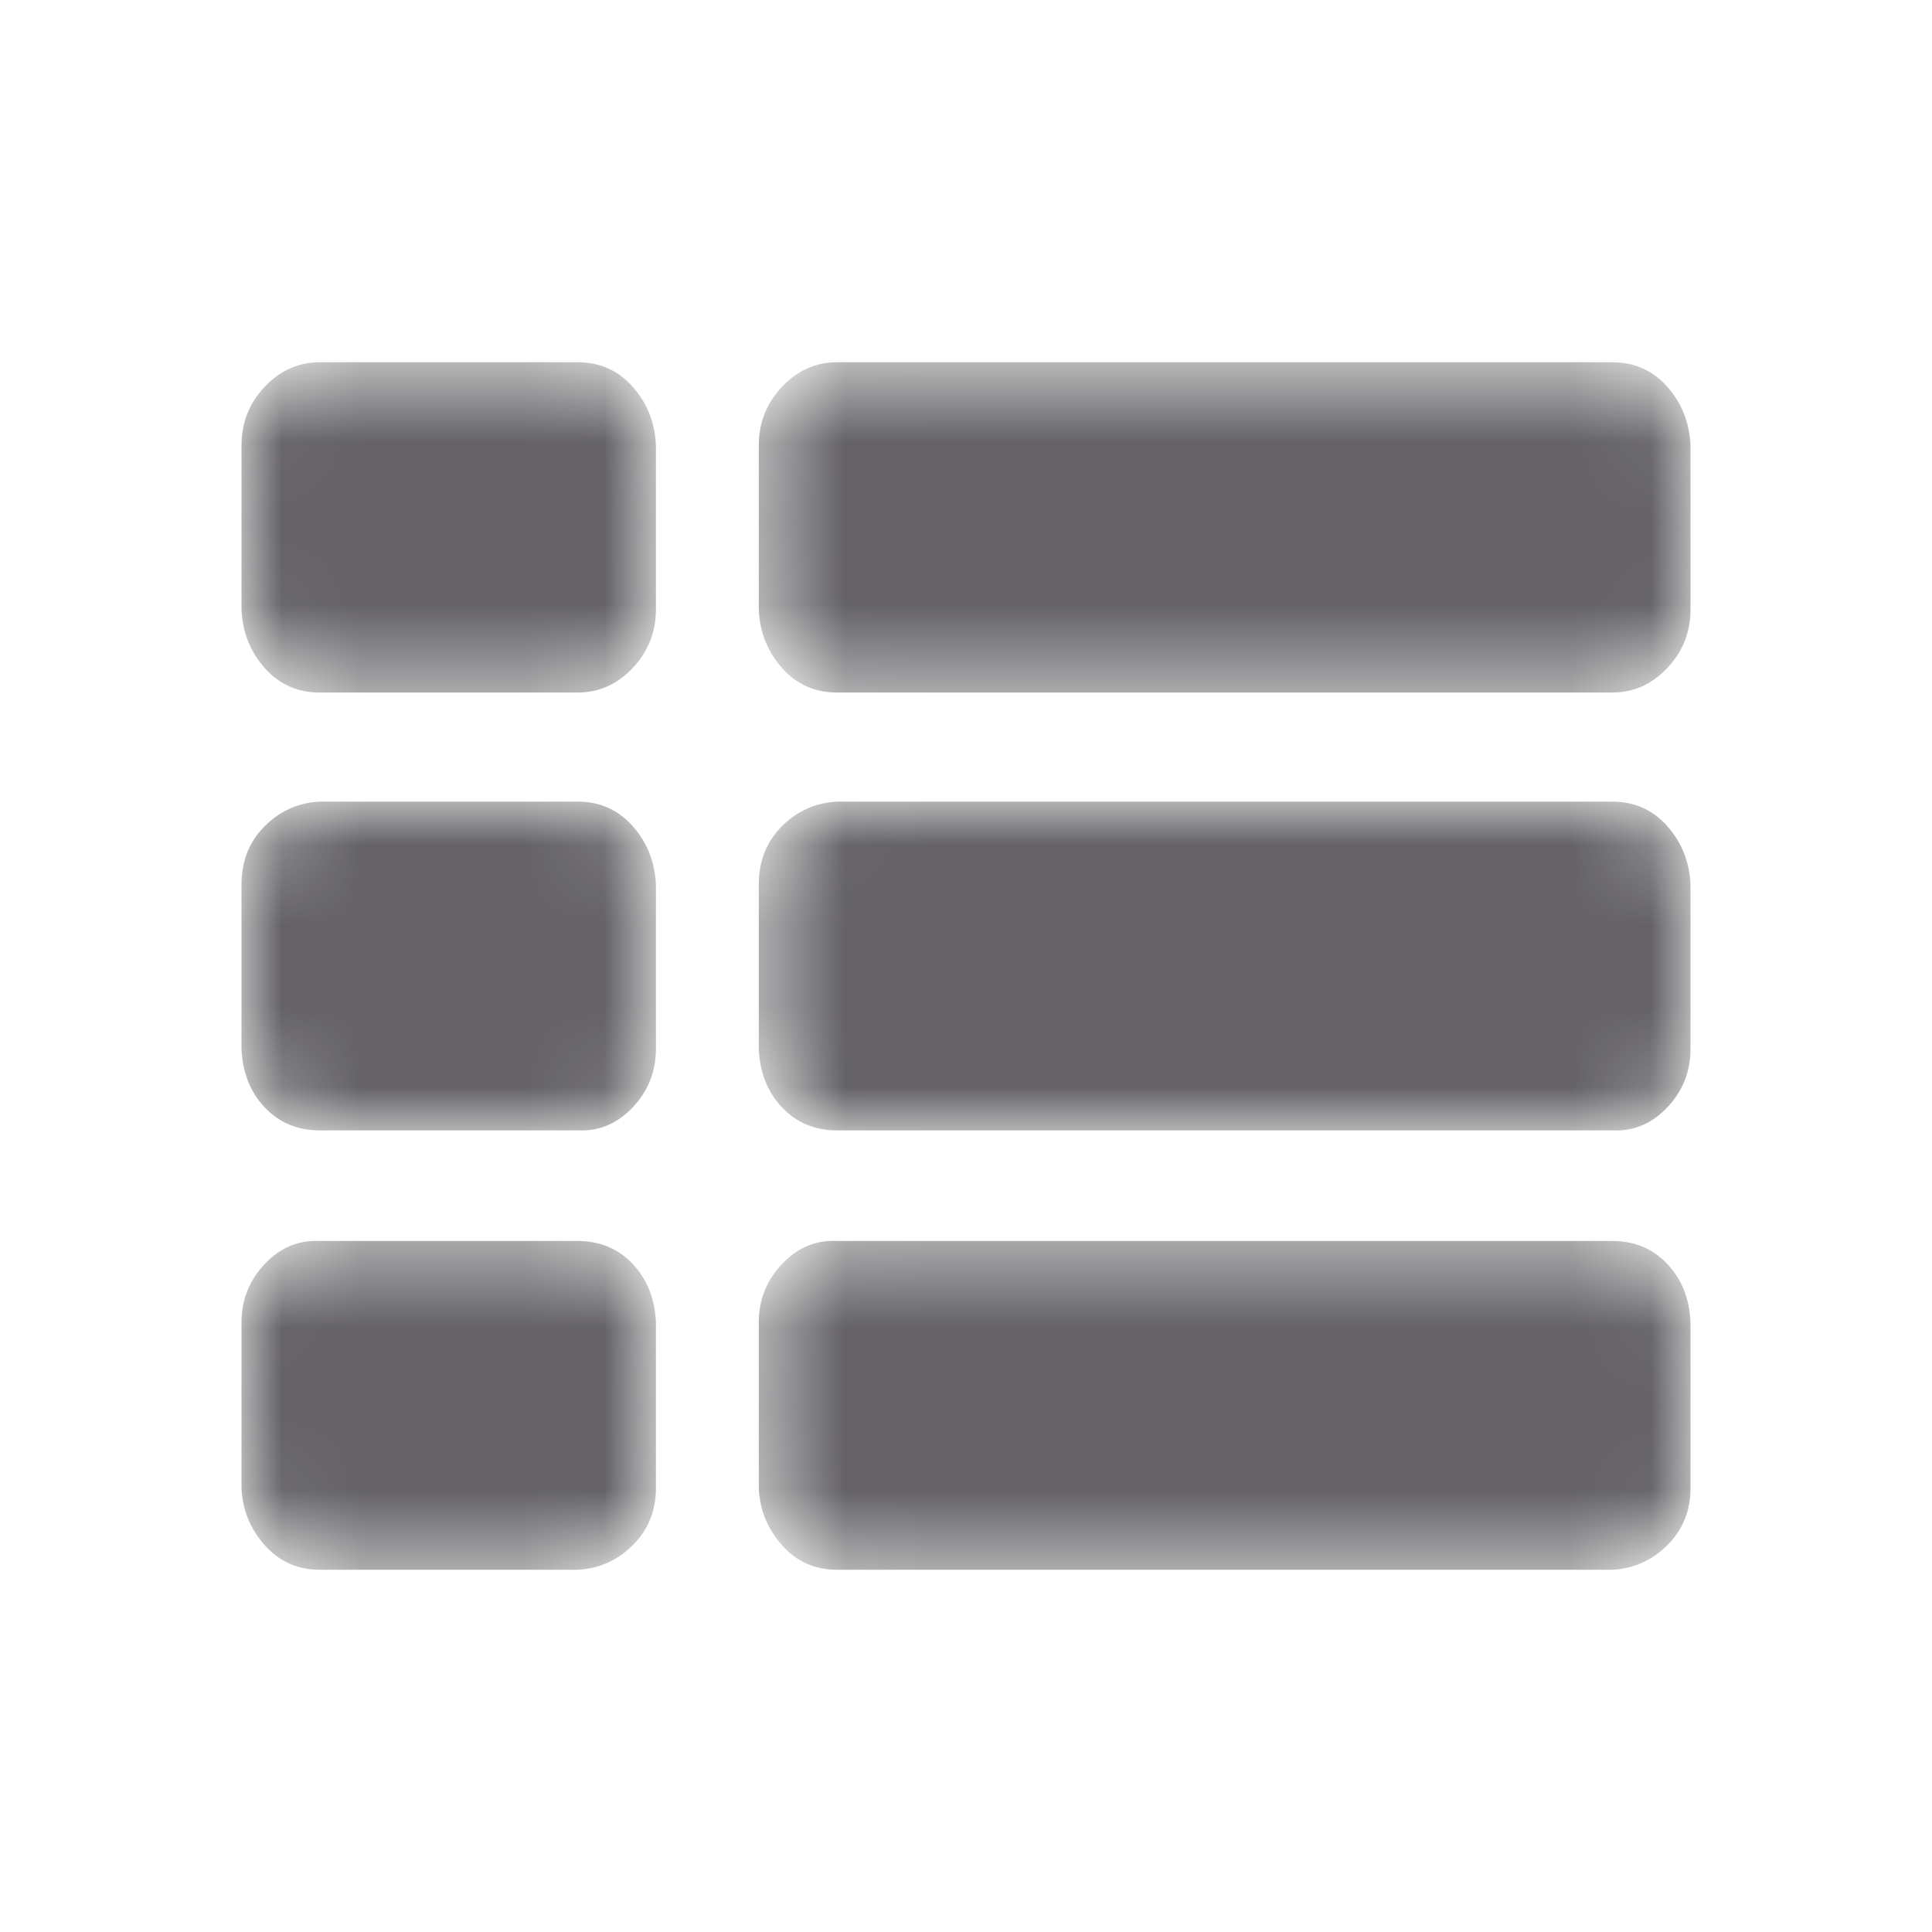 <svg width="24" height="24" viewBox="0 0 24 24" fill="none" xmlns="http://www.w3.org/2000/svg">
<mask id="mask0_1121_38121" style="mask-type:alpha" maskUnits="userSpaceOnUse" x="3" y="4" width="18" height="16">
<path d="M8.148 16.427V18.488C8.148 18.768 8.052 19.004 7.86 19.195C7.668 19.386 7.44 19.487 7.176 19.5H3.972C3.696 19.5 3.468 19.398 3.288 19.195C3.108 18.991 3.012 18.756 3 18.488V16.427C3 16.148 3.096 15.906 3.288 15.702C3.48 15.499 3.708 15.403 3.972 15.416H7.176C7.452 15.416 7.68 15.511 7.86 15.702C8.04 15.893 8.136 16.135 8.148 16.427ZM8.148 10.989V13.03C8.148 13.31 8.052 13.552 7.86 13.756C7.668 13.959 7.44 14.055 7.176 14.042H3.972C3.696 14.042 3.468 13.947 3.288 13.756C3.108 13.565 3.012 13.323 3 13.03V10.989C3 10.696 3.096 10.454 3.288 10.263C3.48 10.072 3.708 9.971 3.972 9.958H7.176C7.452 9.958 7.68 10.06 7.86 10.263C8.04 10.467 8.136 10.709 8.148 10.989ZM21 16.427V18.488C21 18.768 20.904 19.004 20.712 19.195C20.52 19.386 20.292 19.487 20.028 19.5H10.398C10.122 19.5 9.894 19.398 9.714 19.195C9.534 18.991 9.438 18.756 9.426 18.488V16.427C9.426 16.148 9.522 15.906 9.714 15.702C9.906 15.499 10.134 15.403 10.398 15.416H20.028C20.304 15.416 20.532 15.511 20.712 15.702C20.892 15.893 20.988 16.135 21 16.427ZM8.148 5.531V7.573C8.148 7.852 8.052 8.094 7.86 8.298C7.668 8.501 7.44 8.603 7.176 8.603H3.972C3.696 8.603 3.468 8.501 3.288 8.298C3.108 8.094 3.012 7.852 3 7.573V5.531C3 5.251 3.096 5.009 3.288 4.805C3.48 4.602 3.708 4.5 3.972 4.5H7.176C7.452 4.5 7.68 4.602 7.86 4.805C8.04 5.009 8.136 5.251 8.148 5.531ZM21 10.989V13.03C21 13.31 20.904 13.552 20.712 13.756C20.52 13.959 20.292 14.055 20.028 14.042H10.398C10.122 14.042 9.894 13.947 9.714 13.756C9.534 13.565 9.438 13.323 9.426 13.03V10.989C9.426 10.696 9.522 10.454 9.714 10.263C9.906 10.072 10.134 9.971 10.398 9.958H20.028C20.304 9.958 20.532 10.06 20.712 10.263C20.892 10.467 20.988 10.709 21 10.989ZM21 5.531V7.573C21 7.852 20.904 8.094 20.712 8.298C20.52 8.501 20.292 8.603 20.028 8.603H10.398C10.122 8.603 9.894 8.501 9.714 8.298C9.534 8.094 9.438 7.852 9.426 7.573V5.531C9.426 5.251 9.522 5.009 9.714 4.805C9.906 4.602 10.134 4.5 10.398 4.5H20.028C20.304 4.5 20.532 4.602 20.712 4.805C20.892 5.009 20.988 5.251 21 5.531Z" fill="white"/>
</mask>
<g mask="url(#mask0_1121_38121)">
<path d="M8.148 16.427V18.488C8.148 18.768 8.052 19.004 7.86 19.195C7.668 19.386 7.44 19.487 7.176 19.5H3.972C3.696 19.5 3.468 19.398 3.288 19.195C3.108 18.991 3.012 18.756 3 18.488V16.427C3 16.148 3.096 15.906 3.288 15.702C3.48 15.499 3.708 15.403 3.972 15.416H7.176C7.452 15.416 7.68 15.511 7.86 15.702C8.04 15.893 8.136 16.135 8.148 16.427ZM8.148 10.989V13.03C8.148 13.31 8.052 13.552 7.86 13.756C7.668 13.959 7.44 14.055 7.176 14.042H3.972C3.696 14.042 3.468 13.947 3.288 13.756C3.108 13.565 3.012 13.323 3 13.03V10.989C3 10.696 3.096 10.454 3.288 10.263C3.48 10.072 3.708 9.971 3.972 9.958H7.176C7.452 9.958 7.68 10.06 7.86 10.263C8.04 10.467 8.136 10.709 8.148 10.989ZM21 16.427V18.488C21 18.768 20.904 19.004 20.712 19.195C20.52 19.386 20.292 19.487 20.028 19.5H10.398C10.122 19.5 9.894 19.398 9.714 19.195C9.534 18.991 9.438 18.756 9.426 18.488V16.427C9.426 16.148 9.522 15.906 9.714 15.702C9.906 15.499 10.134 15.403 10.398 15.416H20.028C20.304 15.416 20.532 15.511 20.712 15.702C20.892 15.893 20.988 16.135 21 16.427ZM8.148 5.531V7.573C8.148 7.852 8.052 8.094 7.86 8.298C7.668 8.501 7.44 8.603 7.176 8.603H3.972C3.696 8.603 3.468 8.501 3.288 8.298C3.108 8.094 3.012 7.852 3 7.573V5.531C3 5.251 3.096 5.009 3.288 4.805C3.48 4.602 3.708 4.5 3.972 4.5H7.176C7.452 4.5 7.68 4.602 7.86 4.805C8.04 5.009 8.136 5.251 8.148 5.531ZM21 10.989V13.03C21 13.31 20.904 13.552 20.712 13.756C20.52 13.959 20.292 14.055 20.028 14.042H10.398C10.122 14.042 9.894 13.947 9.714 13.756C9.534 13.565 9.438 13.323 9.426 13.03V10.989C9.426 10.696 9.522 10.454 9.714 10.263C9.906 10.072 10.134 9.971 10.398 9.958H20.028C20.304 9.958 20.532 10.06 20.712 10.263C20.892 10.467 20.988 10.709 21 10.989ZM21 5.531V7.573C21 7.852 20.904 8.094 20.712 8.298C20.52 8.501 20.292 8.603 20.028 8.603H10.398C10.122 8.603 9.894 8.501 9.714 8.298C9.534 8.094 9.438 7.852 9.426 7.573V5.531C9.426 5.251 9.522 5.009 9.714 4.805C9.906 4.602 10.134 4.5 10.398 4.5H20.028C20.304 4.5 20.532 4.602 20.712 4.805C20.892 5.009 20.988 5.251 21 5.531Z" fill="#646265"/>
</g>
</svg>
